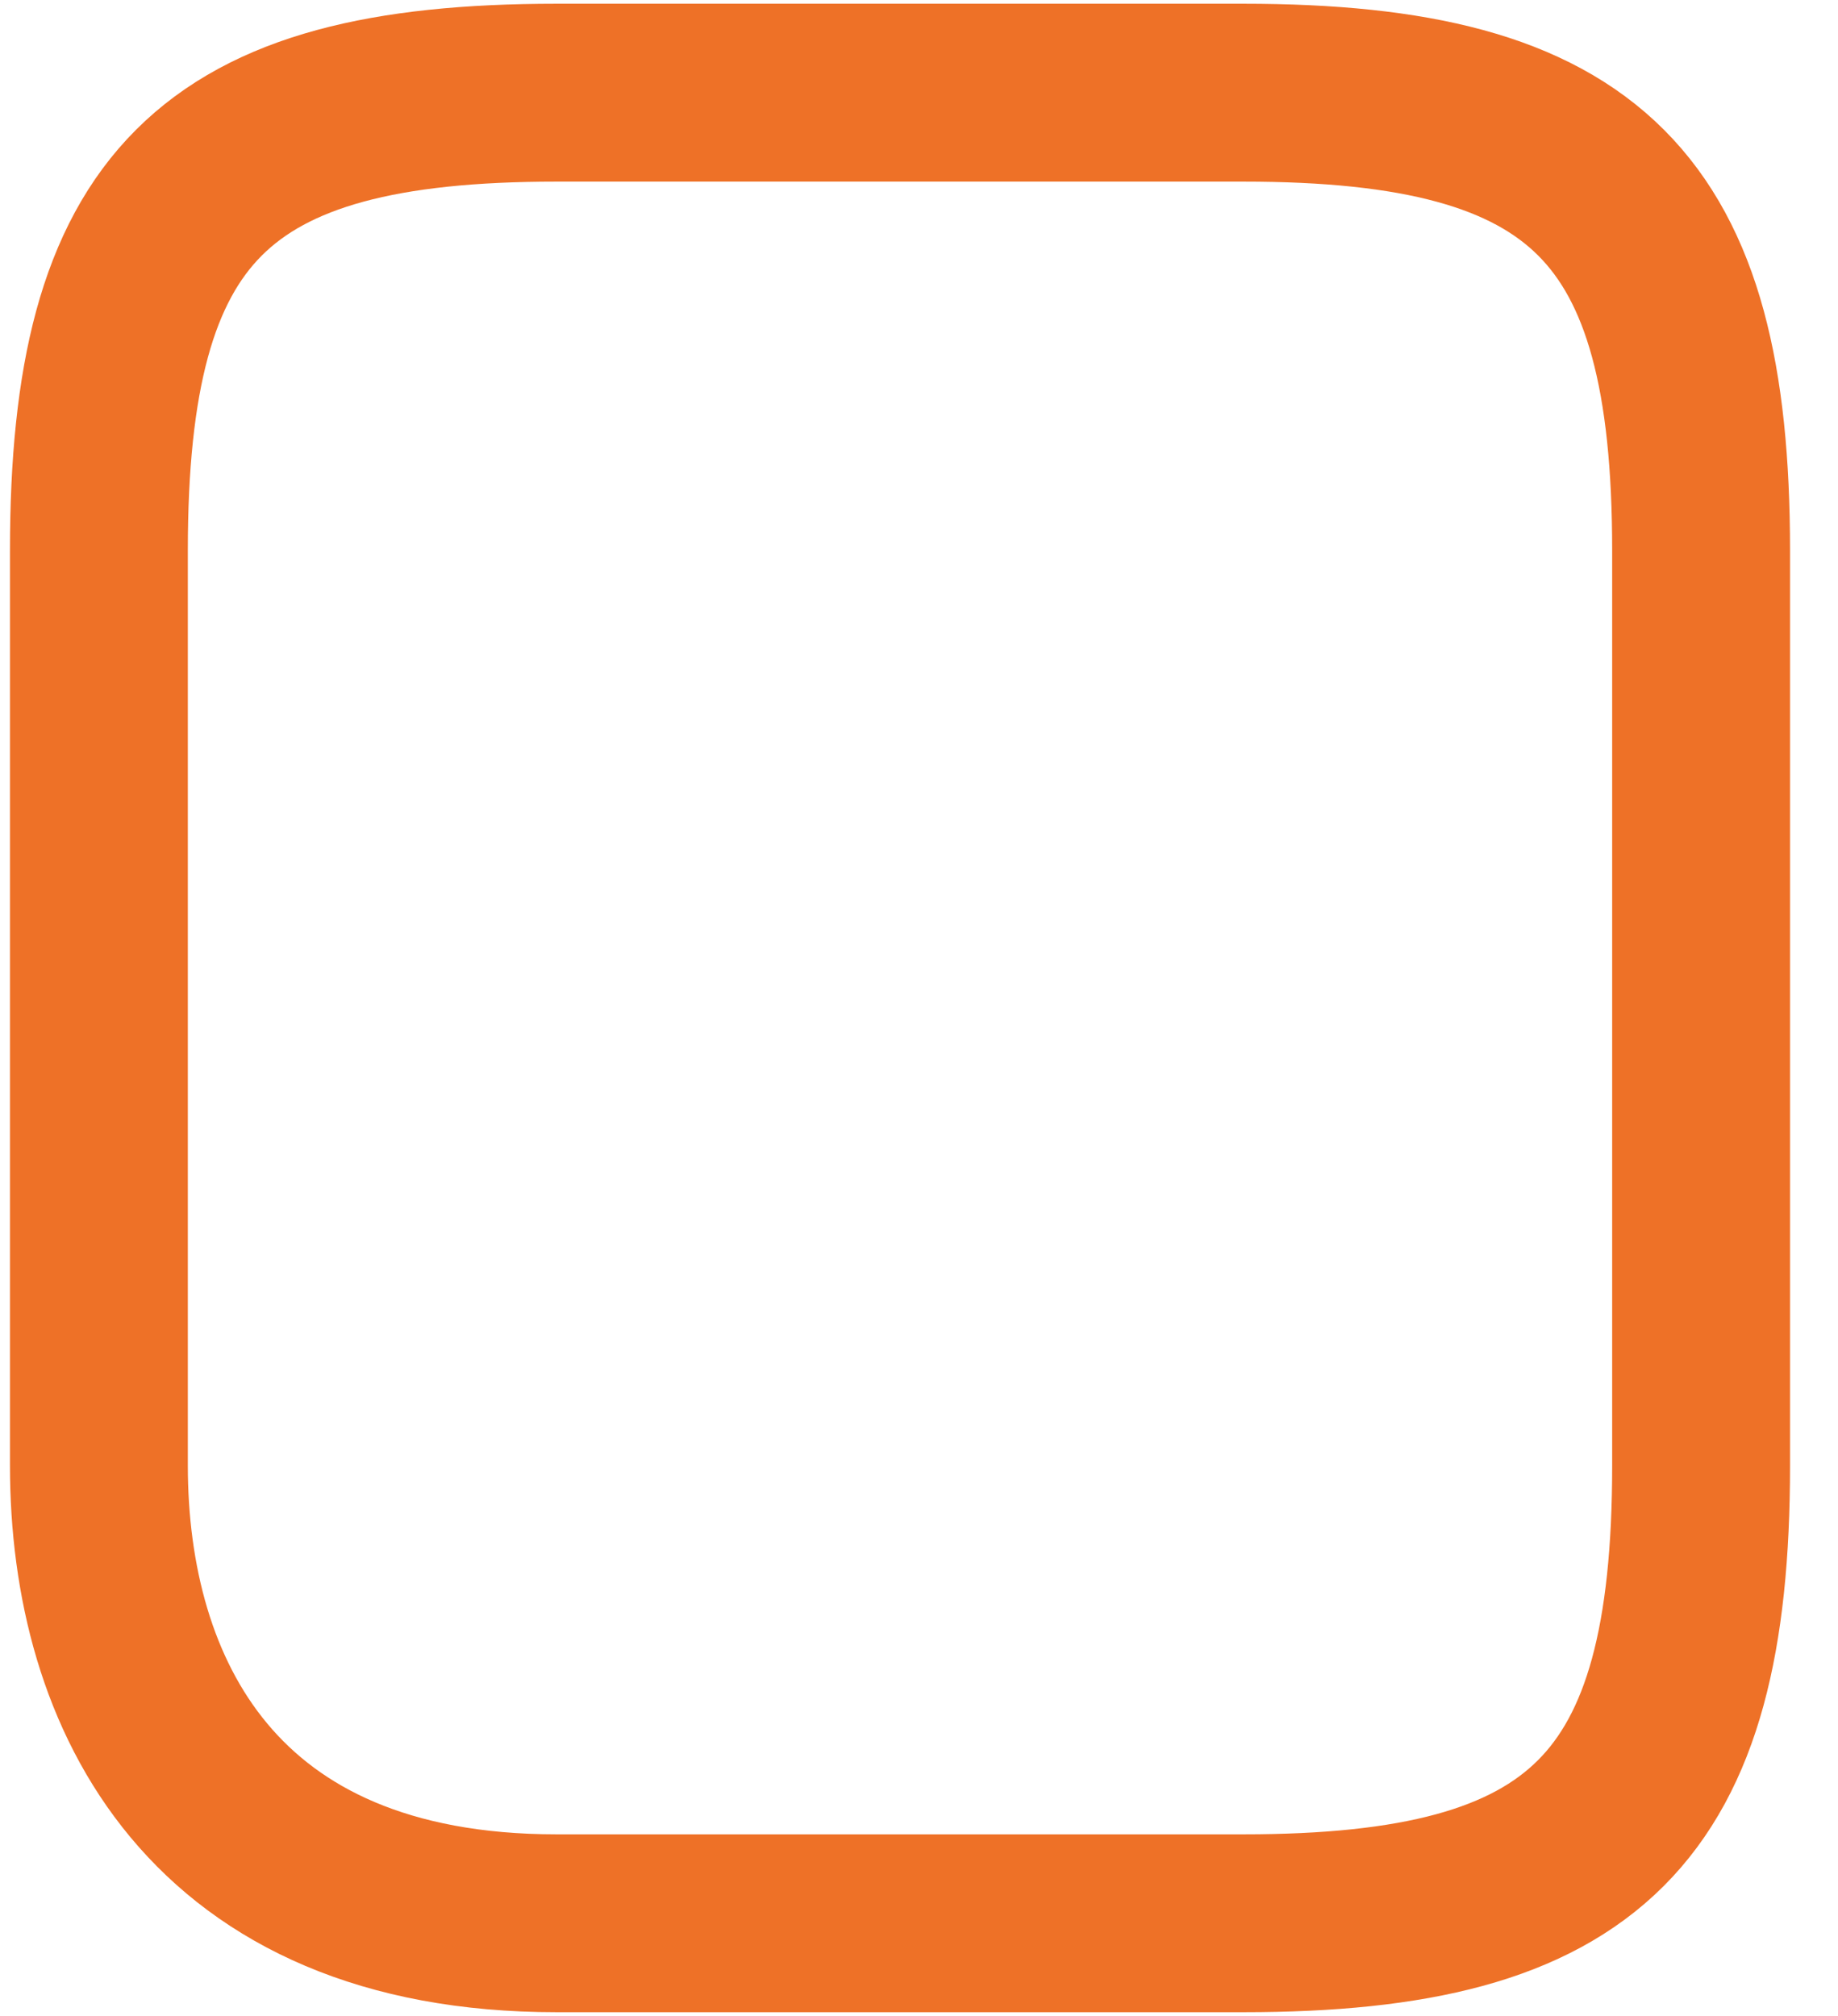 <?xml version="1.0" encoding="UTF-8" standalone="no"?><svg width='31' height='34' viewBox='0 0 31 34' fill='none' xmlns='http://www.w3.org/2000/svg'>
<path d='M20.973 32.437H9.386C3.593 32.437 1.668 28.587 1.668 24.718V9.282C1.668 3.488 3.593 1.563 9.386 1.563H20.973C26.766 1.563 28.691 3.488 28.691 9.282V24.718C28.691 30.512 26.748 32.437 20.973 32.437Z' stroke='#EE7127' stroke-width='3' stroke-linecap='round' stroke-linejoin='round'/>
</svg>
